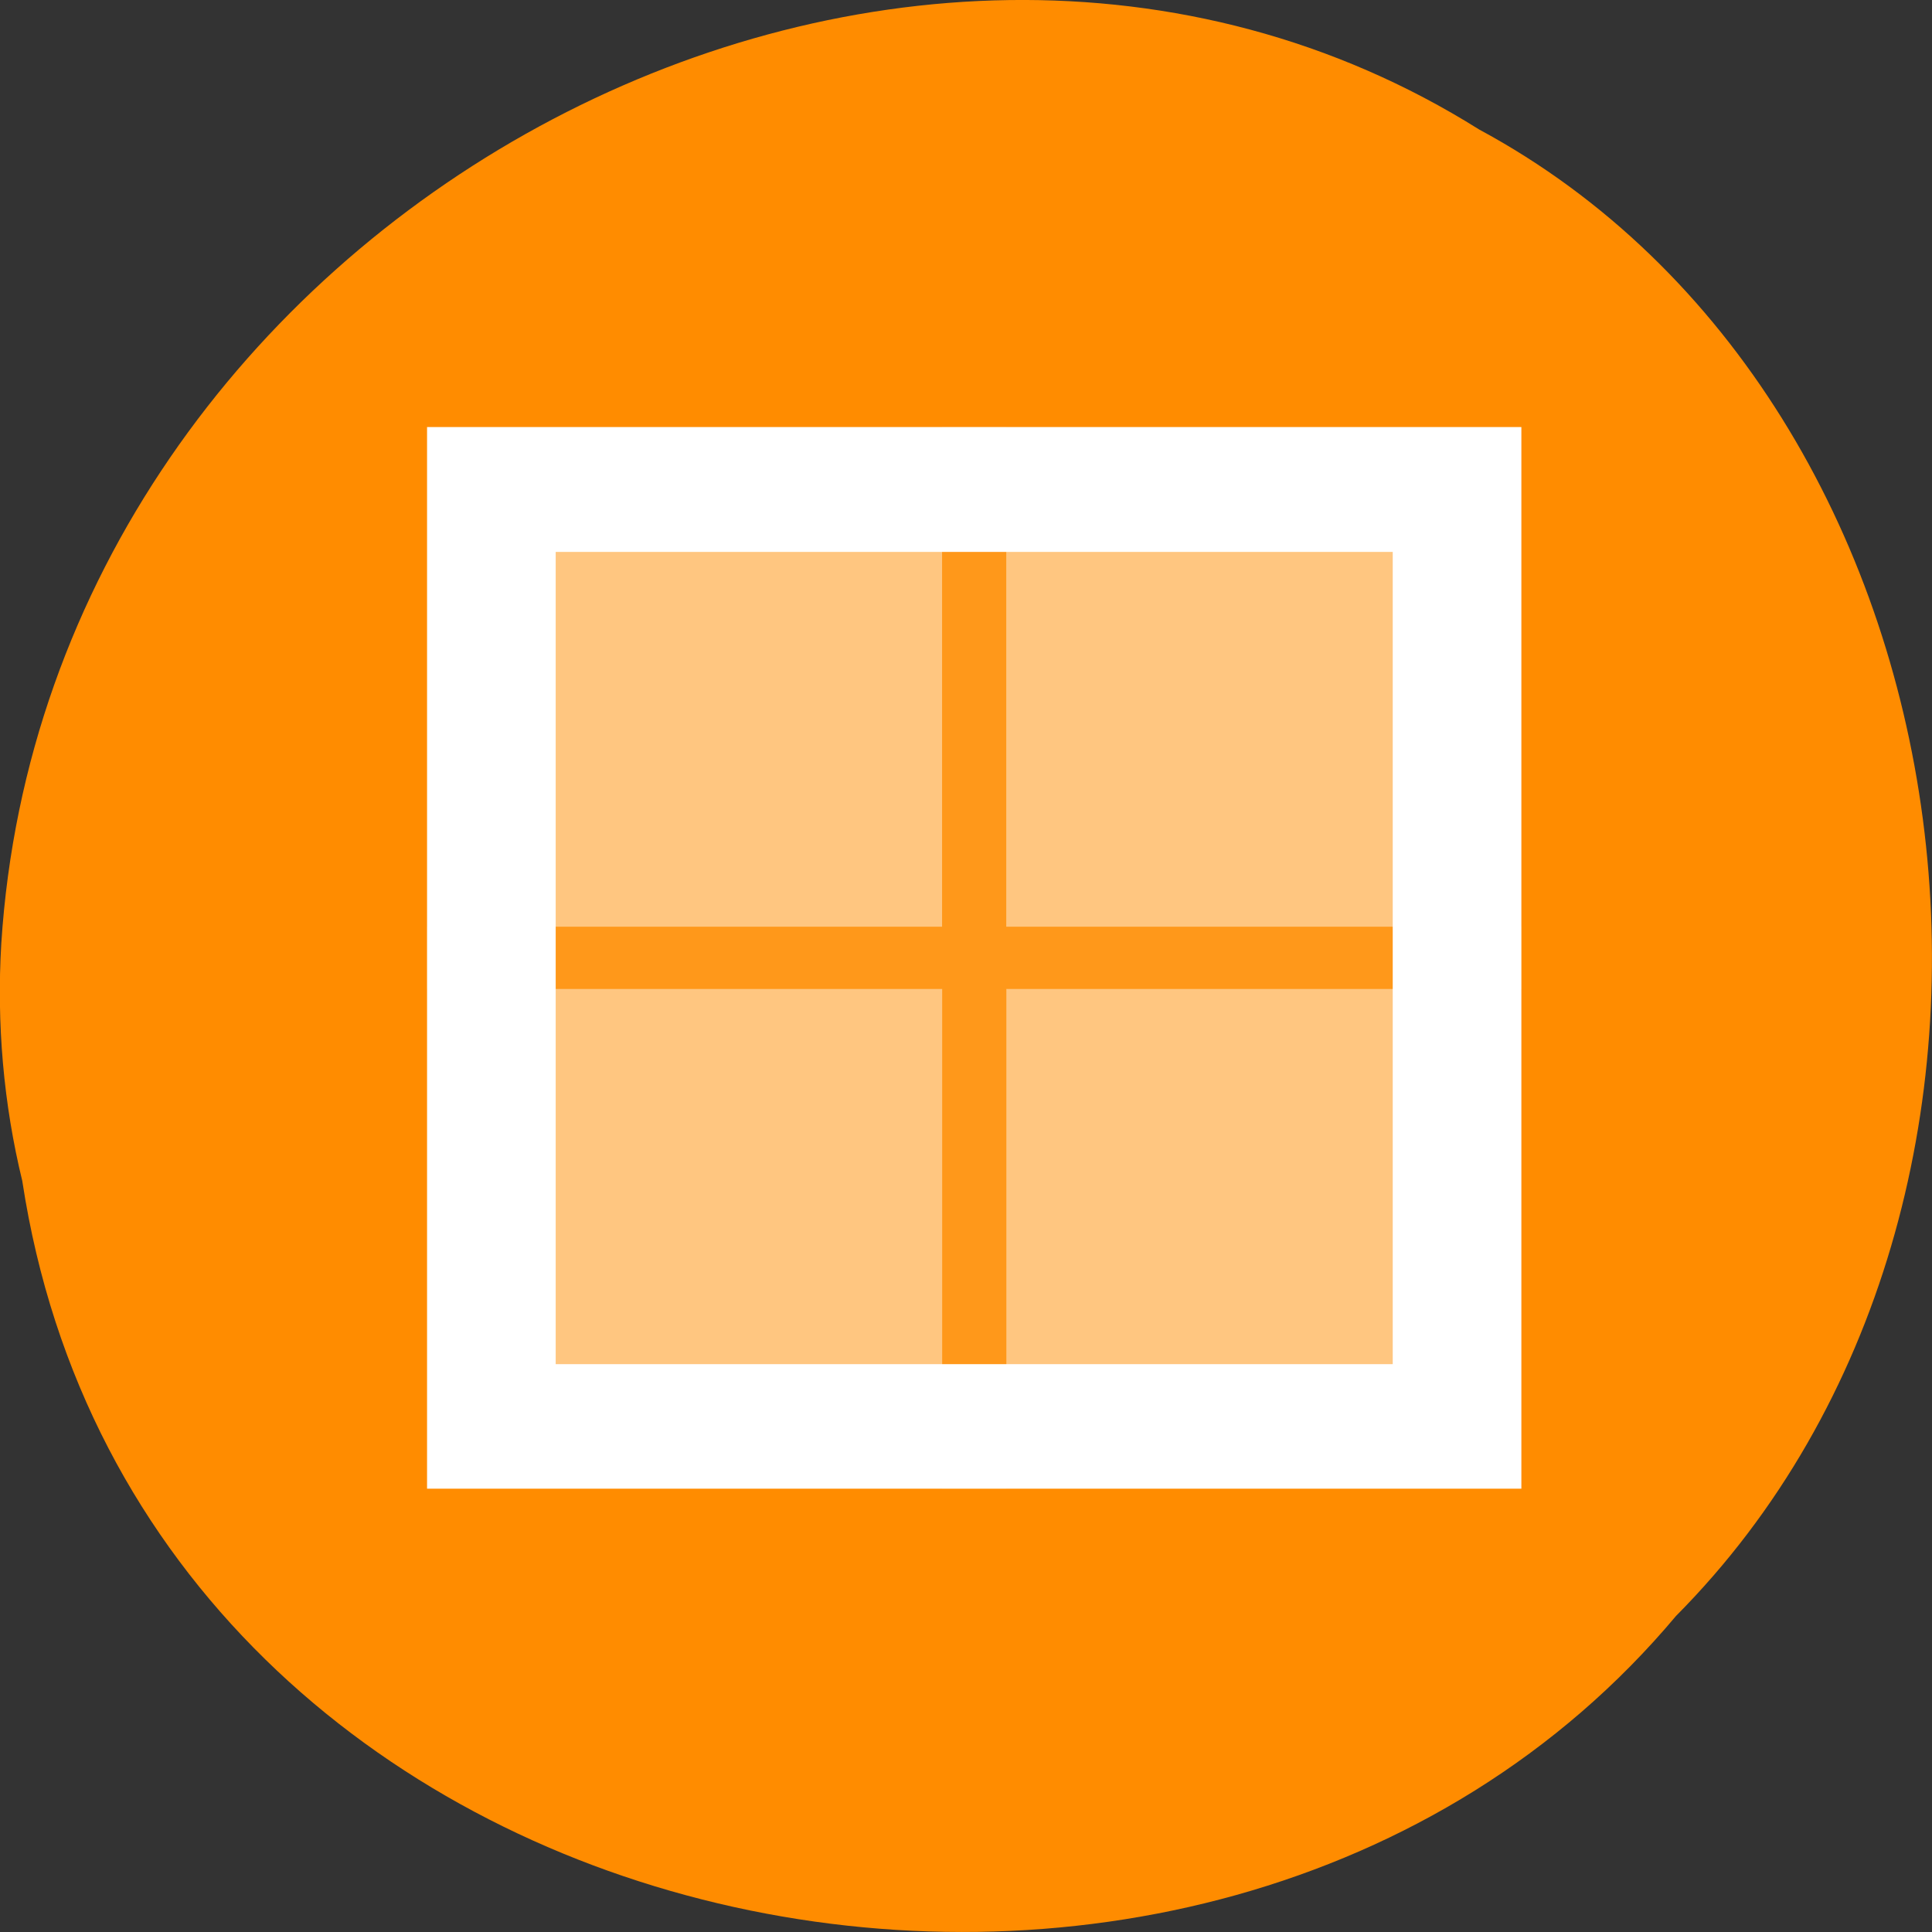 <svg xmlns="http://www.w3.org/2000/svg" viewBox="0 0 24 24"><rect x="0" y="0" width="24" height="24" fill="#333333" stroke="none"/><path d="m 0.277 14.672 c 1.488 9.758 14.707 12.367 20.543 5.402 c 5.137 -5.172 3.855 -15.07 -2.445 -18.465 c -7.238 -4.543 -17.781 1.07 -18.359 10.113 c -0.059 0.988 0.027 1.992 0.262 2.953" fill="#ff8c00"/><g fill="#fff"><path d="m 11.703 5.305 v 6.207 h -6.398 v 0.773 h 6.398 v 6.207 h 0.797 v -6.207 h 6.398 v -0.773 h -6.398 v -6.207" fill-opacity="0.102"/><path d="m 6.105 6.082 v 5.43 h 5.598 v -5.43 m 0.797 0 v 5.43 h 5.598 v -5.43 m -11.992 6.203 v 5.43 h 5.598 v -5.43 m 0.797 0 v 5.43 h 5.598 v -5.43" fill-opacity="0.502"/><path d="m 5.305 5.305 v 13.188 h 13.594 v -13.188 m -11.996 1.551 h 10.398 v 10.09 h -10.398"/></g></svg>